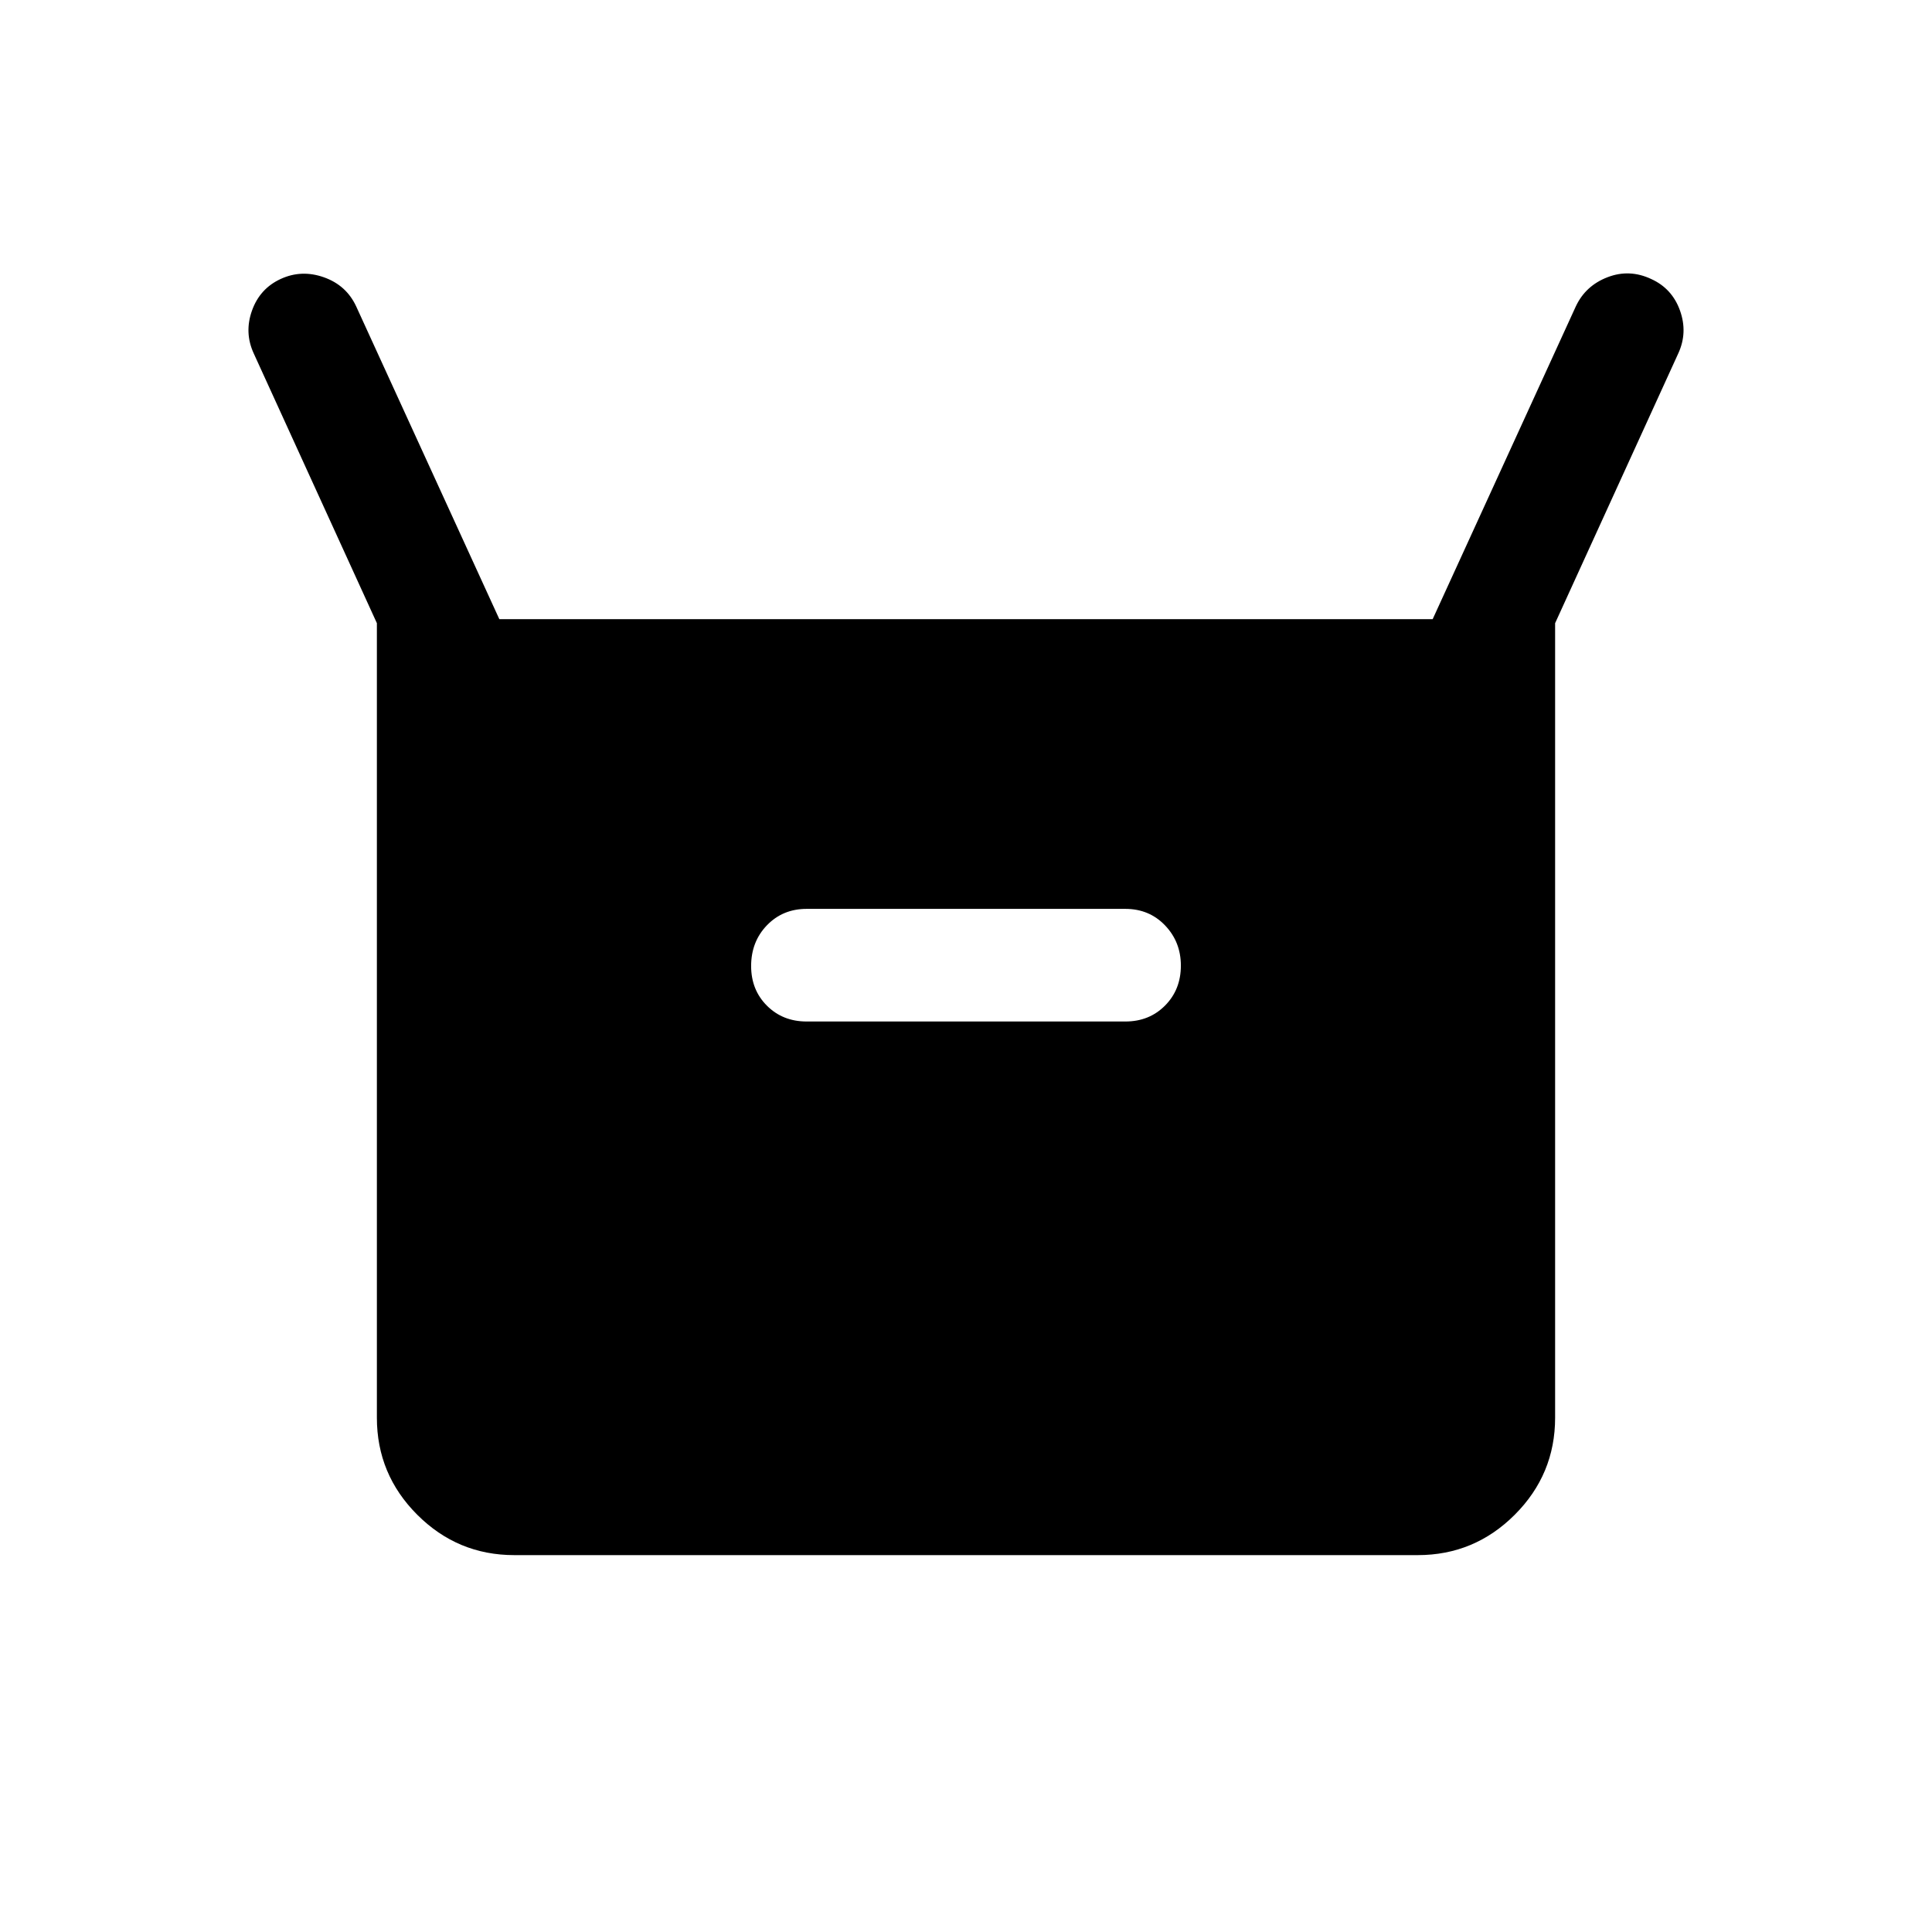 <svg xmlns="http://www.w3.org/2000/svg" height="24" viewBox="0 -960 960 960" width="24"><path d="M187.271-255.539v-394.806l-61.193-134.038q-4.769-10.346-.865-21.288t14.25-15.711q10.345-4.77 21.472-.837 11.126 3.933 16.027 14.413l71.153 155.461h463.77l71.153-155.461q4.809-10.235 15.731-14.444 10.923-4.209 21.768.919 10.346 4.718 14.25 15.66t-.865 21.288l-61.193 134.038v394.806q0 28.149-20.06 48.208-20.06 20.06-48.208 20.06H255.539q-28.149 0-48.208-20.06-20.06-20.059-20.06-48.208Zm213.537-196.885h158.384q11.86 0 19.718-7.918 7.859-7.917 7.859-19.864 0-11.755-7.859-19.967-7.858-8.211-19.718-8.211H400.808q-11.86 0-19.718 8.15-7.859 8.15-7.859 20.247 0 11.866 7.859 19.714 7.858 7.849 19.718 7.849Z"/></svg>